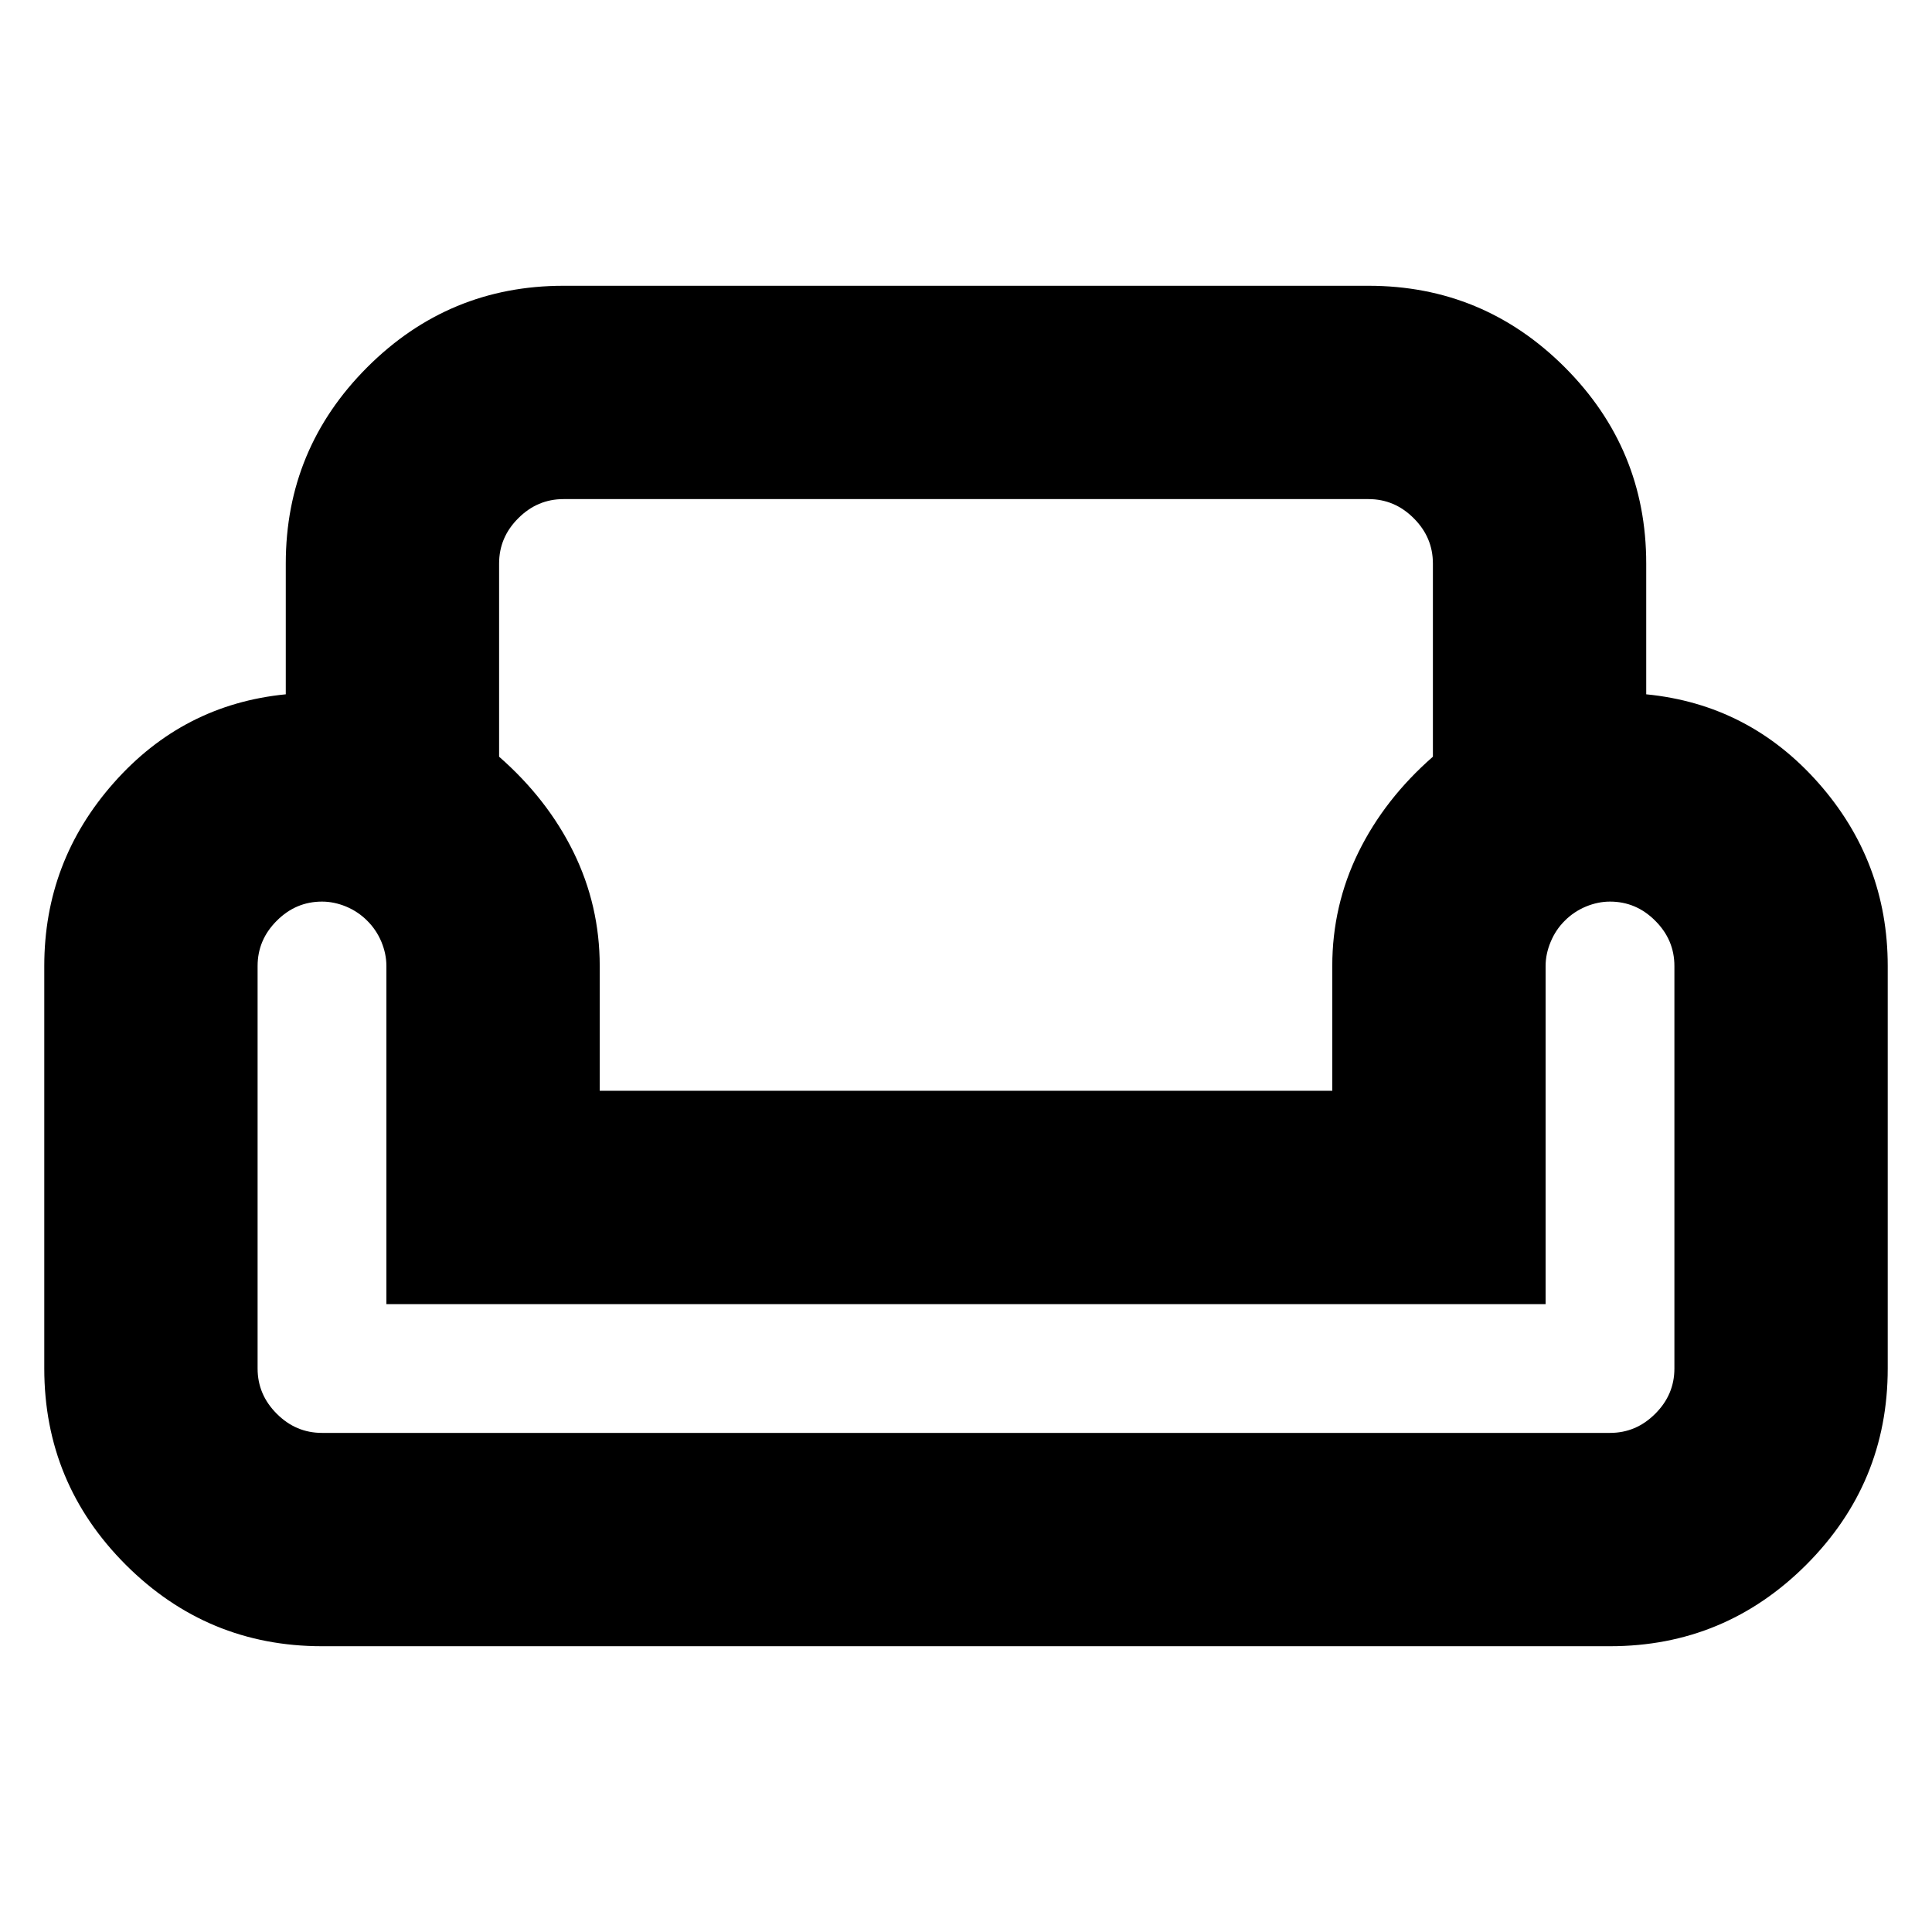 <svg xmlns="http://www.w3.org/2000/svg" height="24" width="24"><path d="M3.55 7q0-1.425 1.012-2.438Q5.575 3.55 7 3.55h10q1.425 0 2.438 1.012Q20.45 5.575 20.45 7v1.625q1.275.125 2.138 1.1.862.975.862 2.275v5q0 1.425-1.012 2.438Q21.425 20.45 20 20.45H4q-1.425 0-2.438-1.012Q.55 18.425.55 17v-5q0-1.3.863-2.275.862-.975 2.137-1.1ZM6.2 7v2.4q.6.525.925 1.187.325.663.325 1.413v1.55h9.1V12q0-.75.325-1.413.325-.662.925-1.187V7q0-.325-.238-.562Q17.325 6.2 17 6.2H7q-.325 0-.562.238Q6.2 6.675 6.2 7Zm13 9.2H4.8V12q0-.15-.062-.3-.063-.15-.176-.262-.112-.113-.262-.176-.15-.062-.3-.062-.325 0-.562.238-.238.237-.238.562v5q0 .325.238.562.237.238.562.238h16q.325 0 .562-.238.238-.237.238-.562v-5q0-.325-.238-.562-.237-.238-.562-.238-.15 0-.3.062-.15.063-.262.176-.113.112-.175.262-.063.15-.063.3Zm-7.2 0Zm0 1.6Zm0-4.25Z"/></svg>